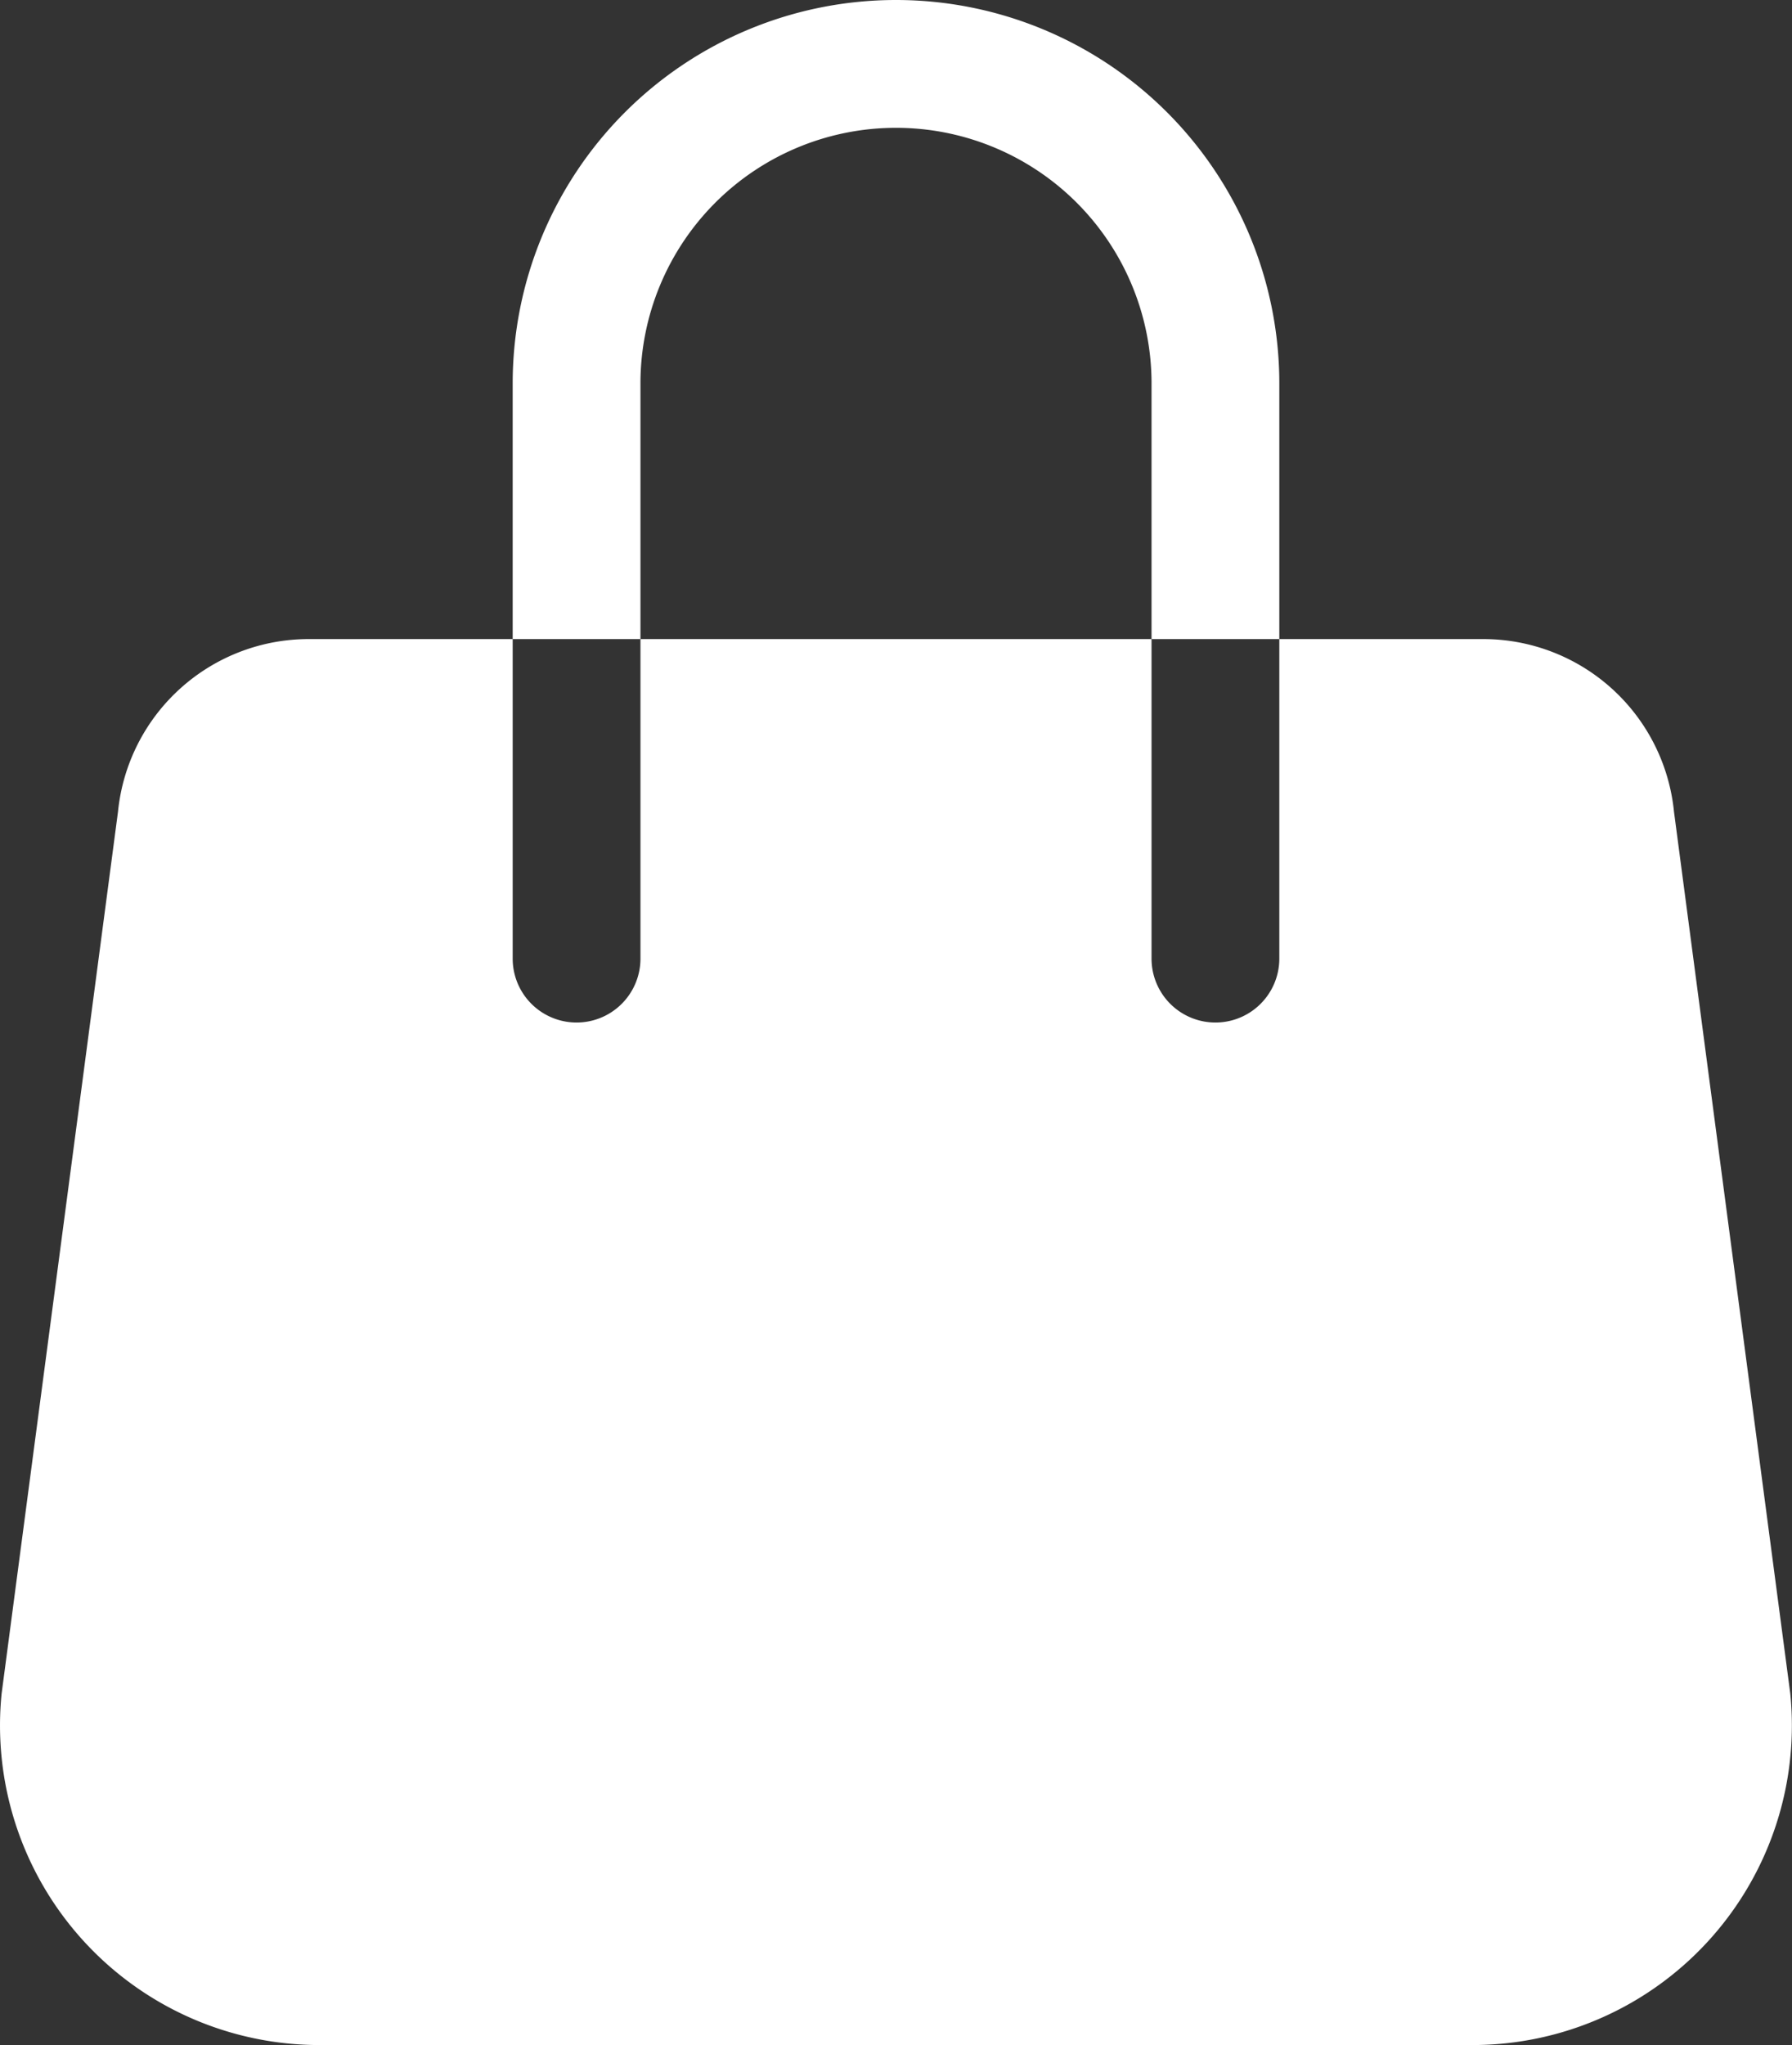 <svg xmlns="http://www.w3.org/2000/svg" width="31.556" height="36" viewBox="0 0 31.556 36">
  <rect x="0" y="0" width="31.556" height="36" fill="#333333" stroke="none"/>
  <g id="handbag-fill" transform="translate(-2.222)">
    <path id="Path_2" data-name="Path 2" d="M18,2.25a4.5,4.5,0,0,0-4.5,4.5v4.5H11.25V6.75a6.75,6.75,0,1,1,13.5,0v4.5H22.5V6.75A4.5,4.5,0,0,0,18,2.25Z" fill="#fff"/>
    <path id="Path_3" data-name="Path 3" d="M7.661,11.25A3.375,3.375,0,0,0,4.3,14.288L2.25,29.817A5.625,5.625,0,0,0,7.848,36h20.3a5.625,5.625,0,0,0,5.6-6.185L31.7,14.29a3.375,3.375,0,0,0-3.359-3.04H24.75v5.625a1.125,1.125,0,0,1-2.25,0V11.25h-9v5.625a1.125,1.125,0,0,1-2.25,0V11.25Z" fill="#fff"/>
  </g>
</svg>
